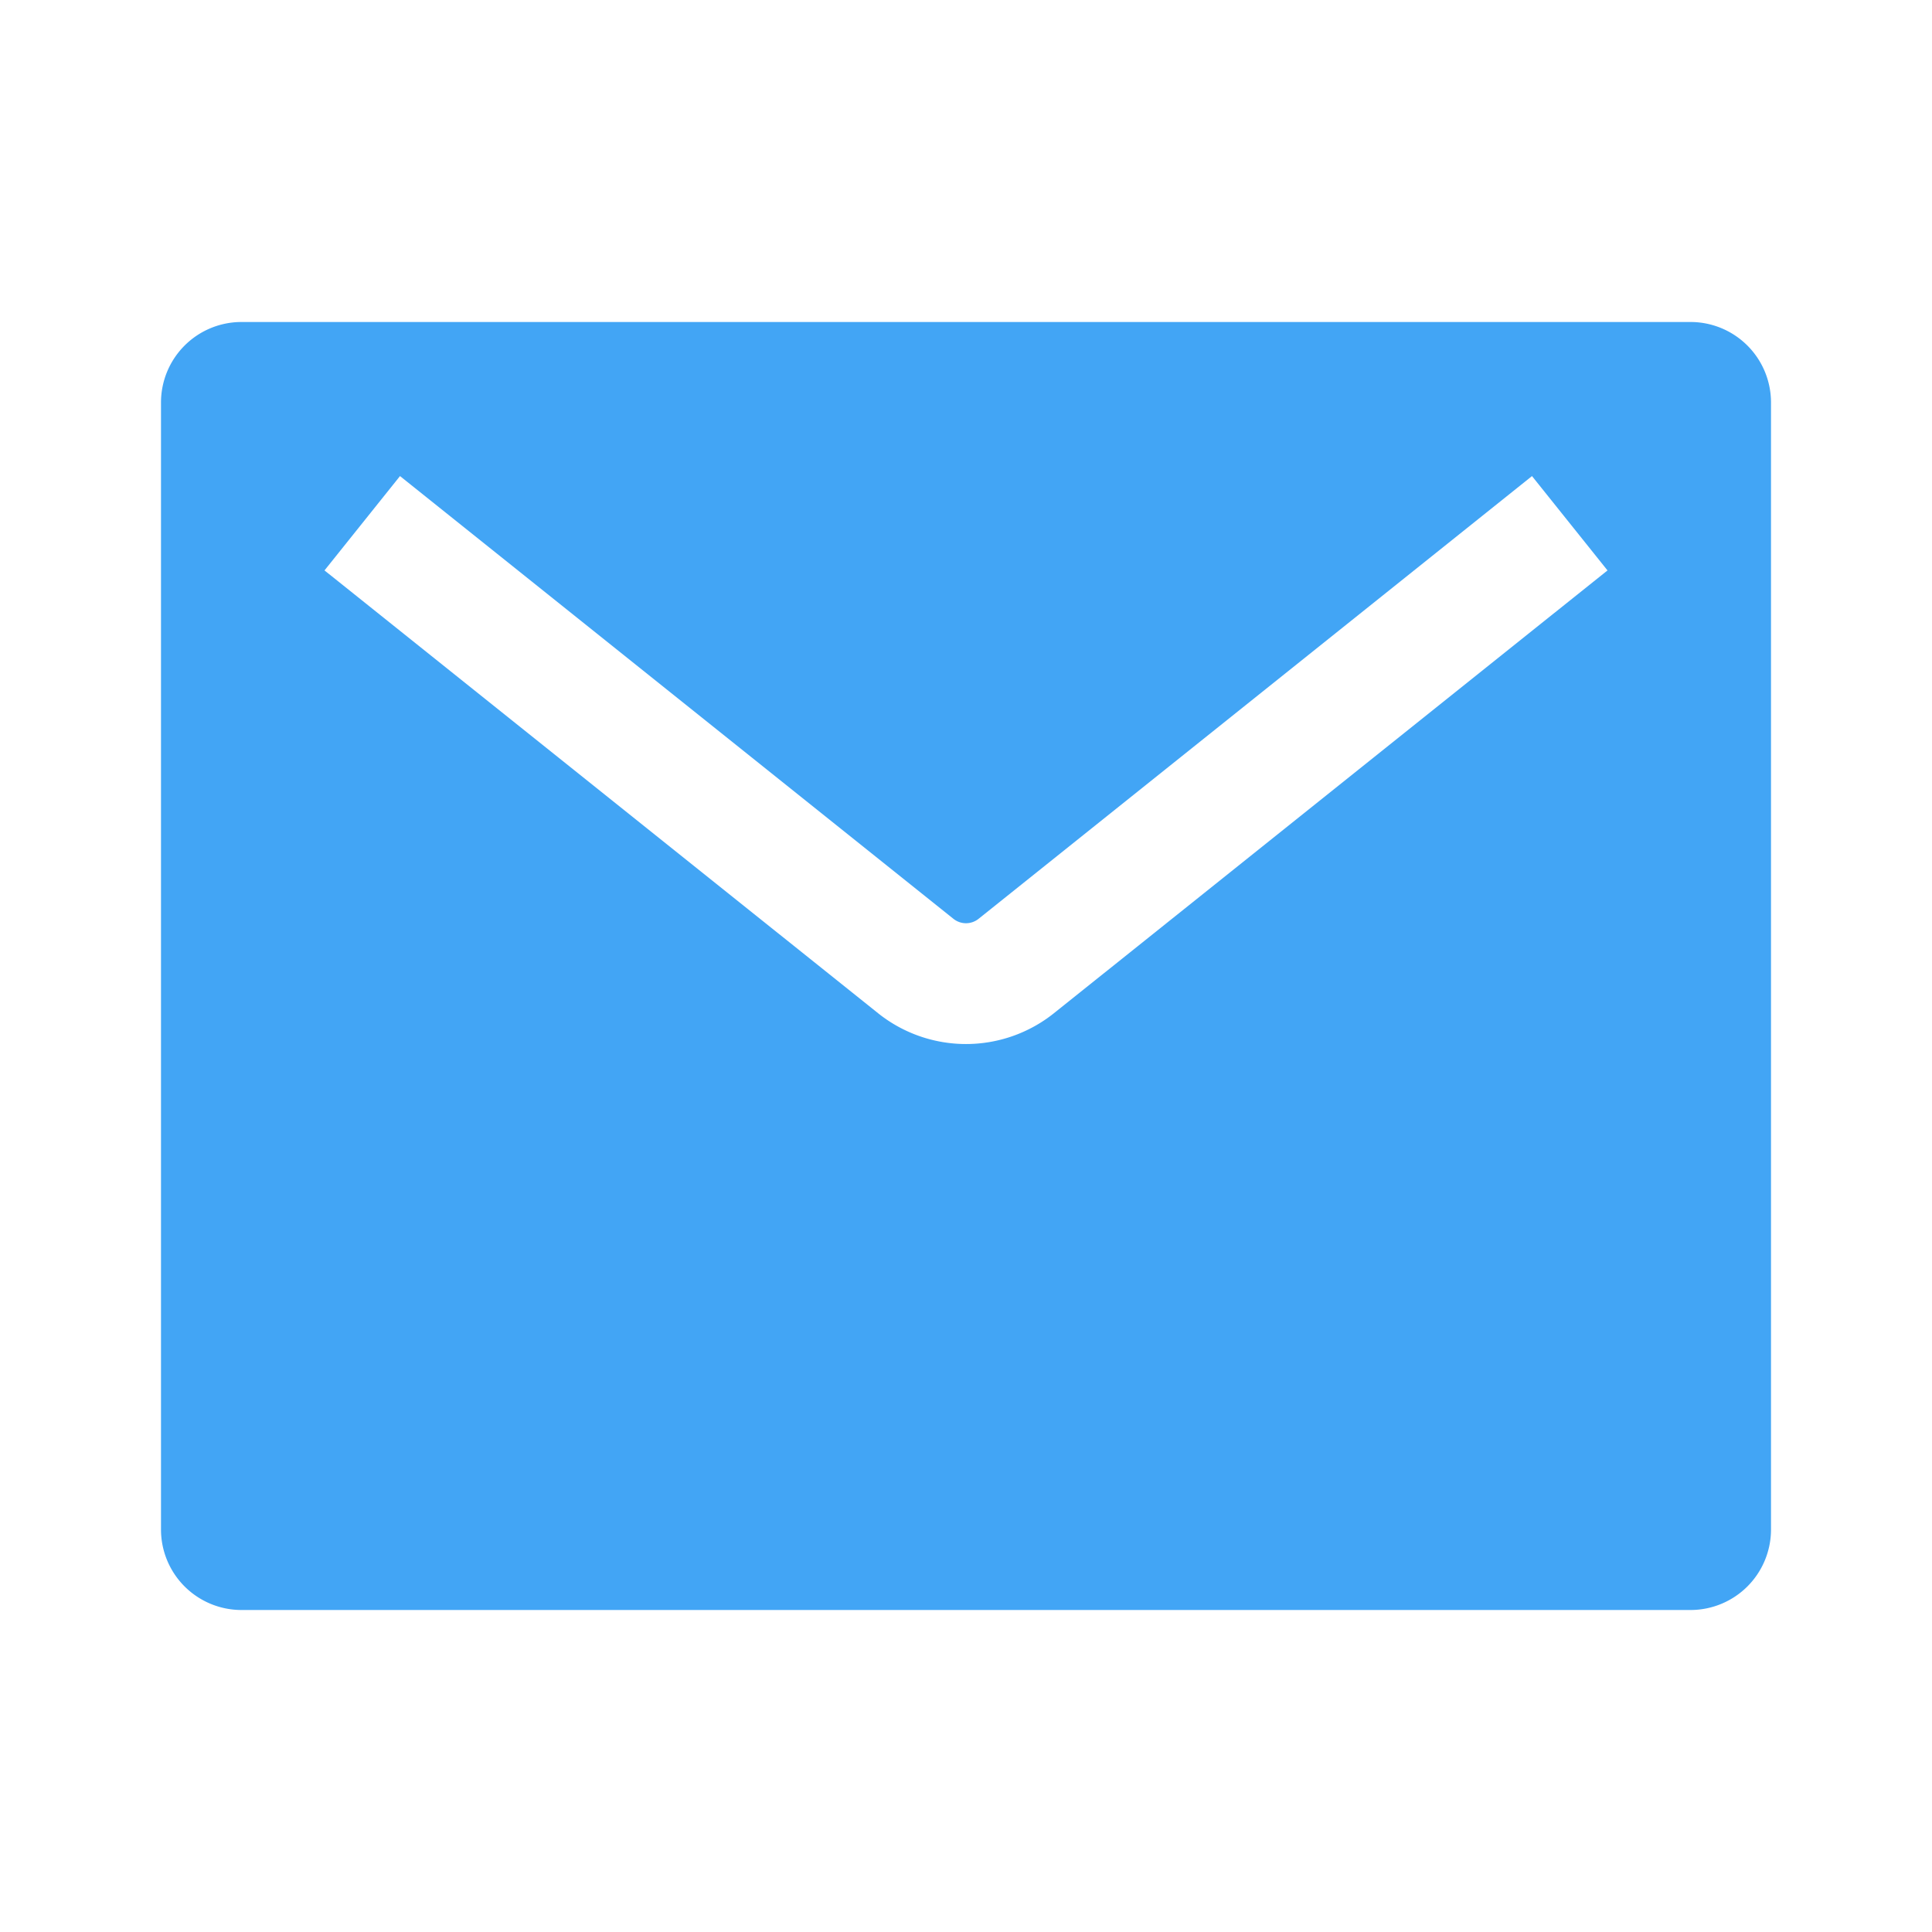 <svg xmlns="http://www.w3.org/2000/svg" width="24" height="24" viewBox="0 0 24 24"><path fill="#42a5f5" fill-rule="evenodd" d="M3 4h18a1 1 0 0 1 1 1v14a1 1 0 0 1-1 1H3a1 1 0 0 1-1-1V5a1 1 0 0 1 1-1m16.031 1.914l-6.875 5.5a.25.25 0 0 1-.312 0l-6.875-5.5l-.938 1.172l6.876 5.5a1.75 1.75 0 0 0 2.186 0l6.876-5.5z"/></svg>